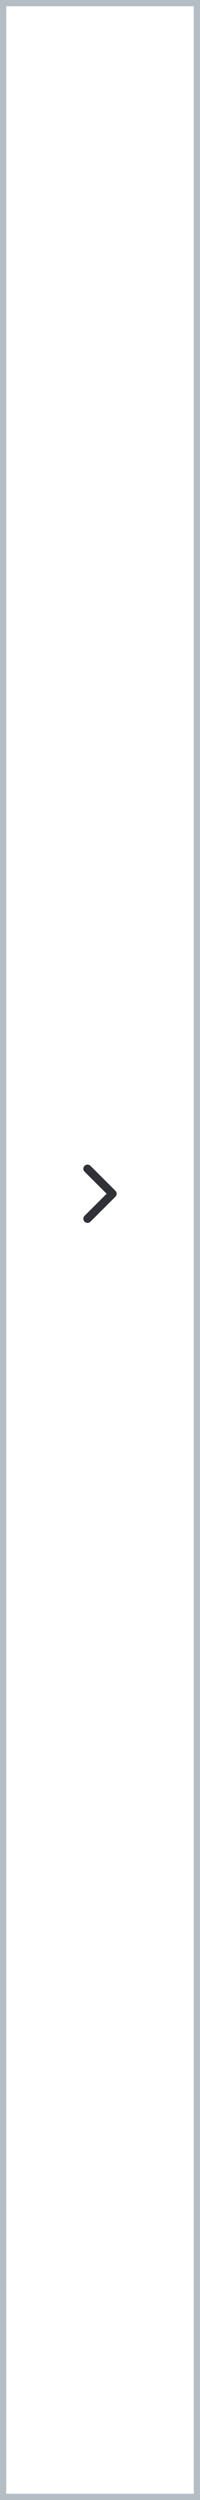 <svg width="32" height="400" viewBox="0 0 32 400" fill="none" xmlns="http://www.w3.org/2000/svg">
<rect x="0.5" y="0.5" width="31" height="399" stroke="#B4BDC4"/>
<path fill-rule="evenodd" clip-rule="evenodd" d="M13.529 186.529C13.789 186.268 14.211 186.268 14.471 186.529L18.471 190.529C18.732 190.789 18.732 191.211 18.471 191.471L14.471 195.471C14.211 195.732 13.789 195.732 13.529 195.471C13.268 195.211 13.268 194.789 13.529 194.529L17.057 191L13.529 187.471C13.268 187.211 13.268 186.789 13.529 186.529Z" fill="#313237"/>
</svg>
